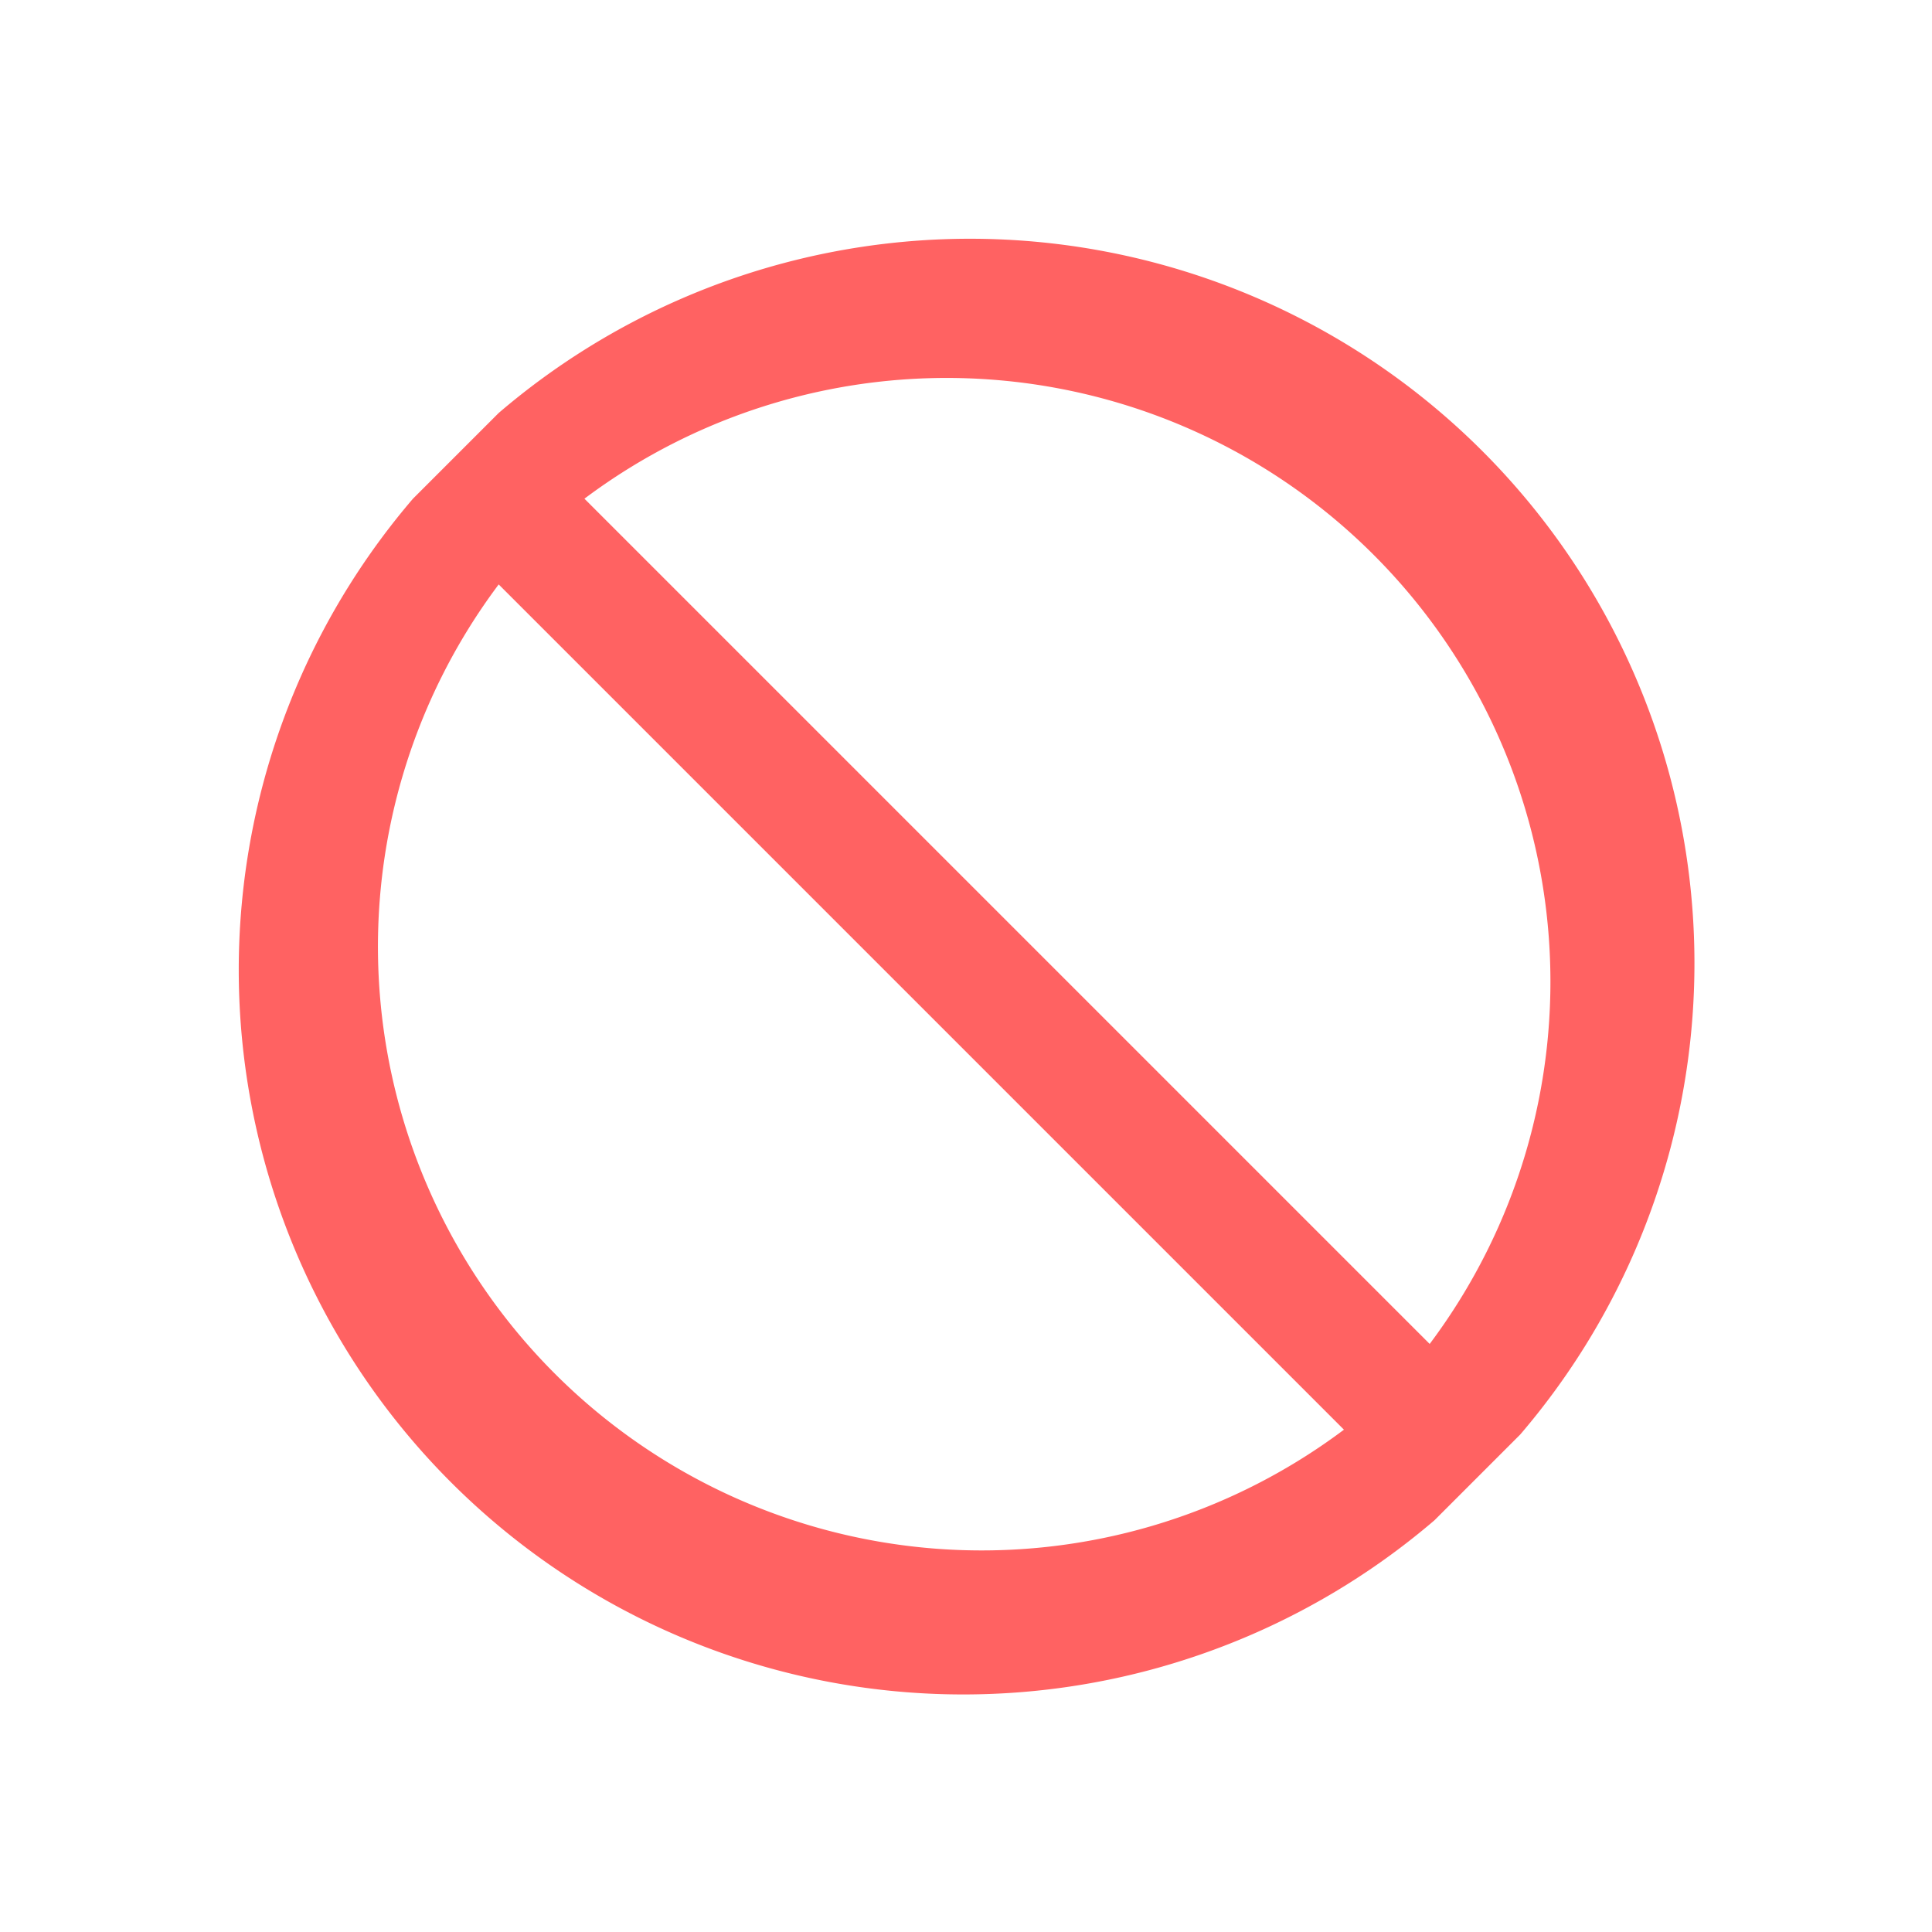 <svg data-name="\u56FE\u5C42 1" xmlns="http://www.w3.org/2000/svg" viewBox="0 0 16 16" fill="#ff6262"><title>info_prohibit</title><path d="M3.42 4.13l.71-.71a6 6 0 0 1 8.46 8.46l-.71.71a6 6 0 0 1-8.46-8.46zm.71.71a5 5 0 0 0 7 7l-7-7zm.71-.71l7 7a5 5 0 0 0-7-7z"></path></svg>
